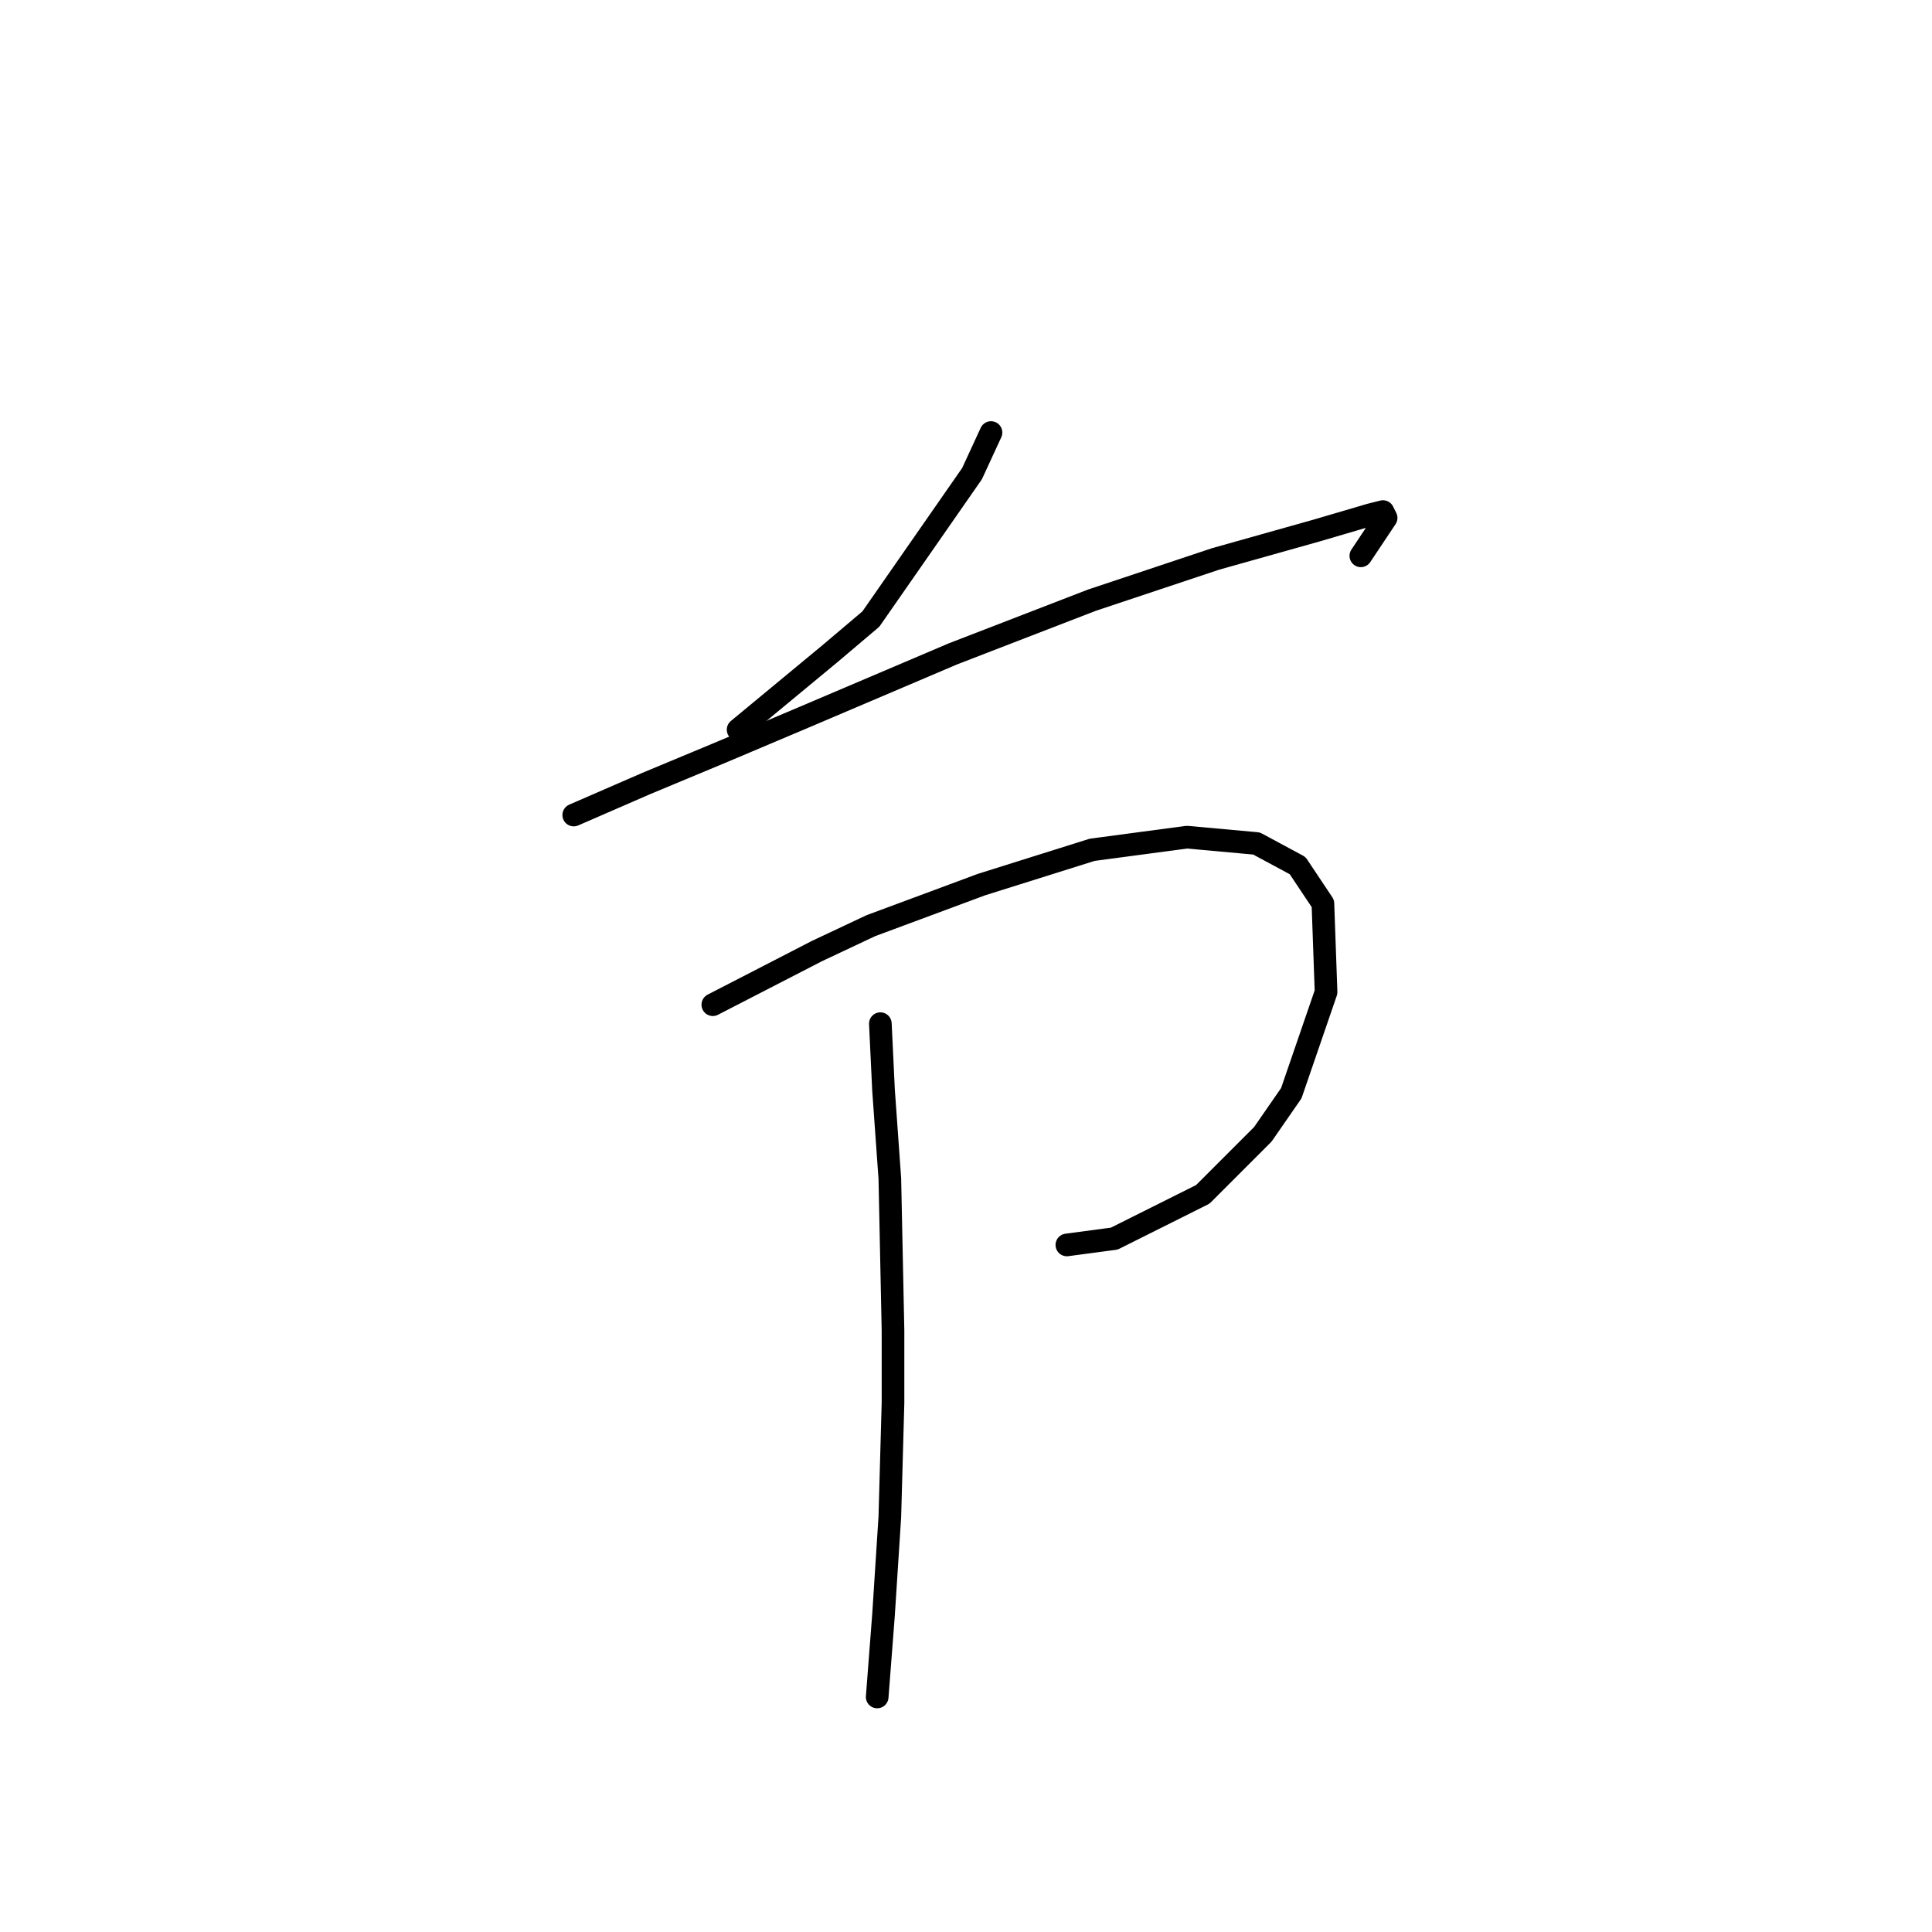 <?xml version="1.0" standalone="no"?>
    <svg width="256" height="256" xmlns="http://www.w3.org/2000/svg" version="1.1">
    <polyline stroke="black" stroke-width="3" stroke-linecap="round" fill="transparent" stroke-linejoin="round" points="131.312 57.315 128.799 62.76 115.395 82.027 109.95 86.635 97.803 96.687 97.803 96.687 " />
        <polyline stroke="black" stroke-width="3" stroke-linecap="round" fill="transparent" stroke-linejoin="round" points="76.023 107.996 85.656 103.808 95.709 99.619 106.599 95.012 126.285 86.635 144.715 79.514 161.051 74.069 174.454 70.299 181.574 68.205 183.25 67.786 183.669 68.624 180.318 73.65 180.318 73.65 " />
        <polyline stroke="black" stroke-width="3" stroke-linecap="round" fill="transparent" stroke-linejoin="round" points="94.452 133.128 108.275 126.007 115.395 122.656 130.055 117.211 144.715 112.604 157.281 110.928 166.496 111.766 171.941 114.698 175.292 119.724 175.71 131.452 171.103 144.856 167.333 150.301 159.375 158.259 147.647 164.123 141.364 164.961 141.364 164.961 " />
        <polyline stroke="black" stroke-width="3" stroke-linecap="round" fill="transparent" stroke-linejoin="round" points="116.652 135.641 117.071 144.437 117.908 156.165 118.327 176.27 118.327 185.904 117.908 200.982 117.071 213.967 116.233 224.857 116.233 224.857 " />
        </svg>